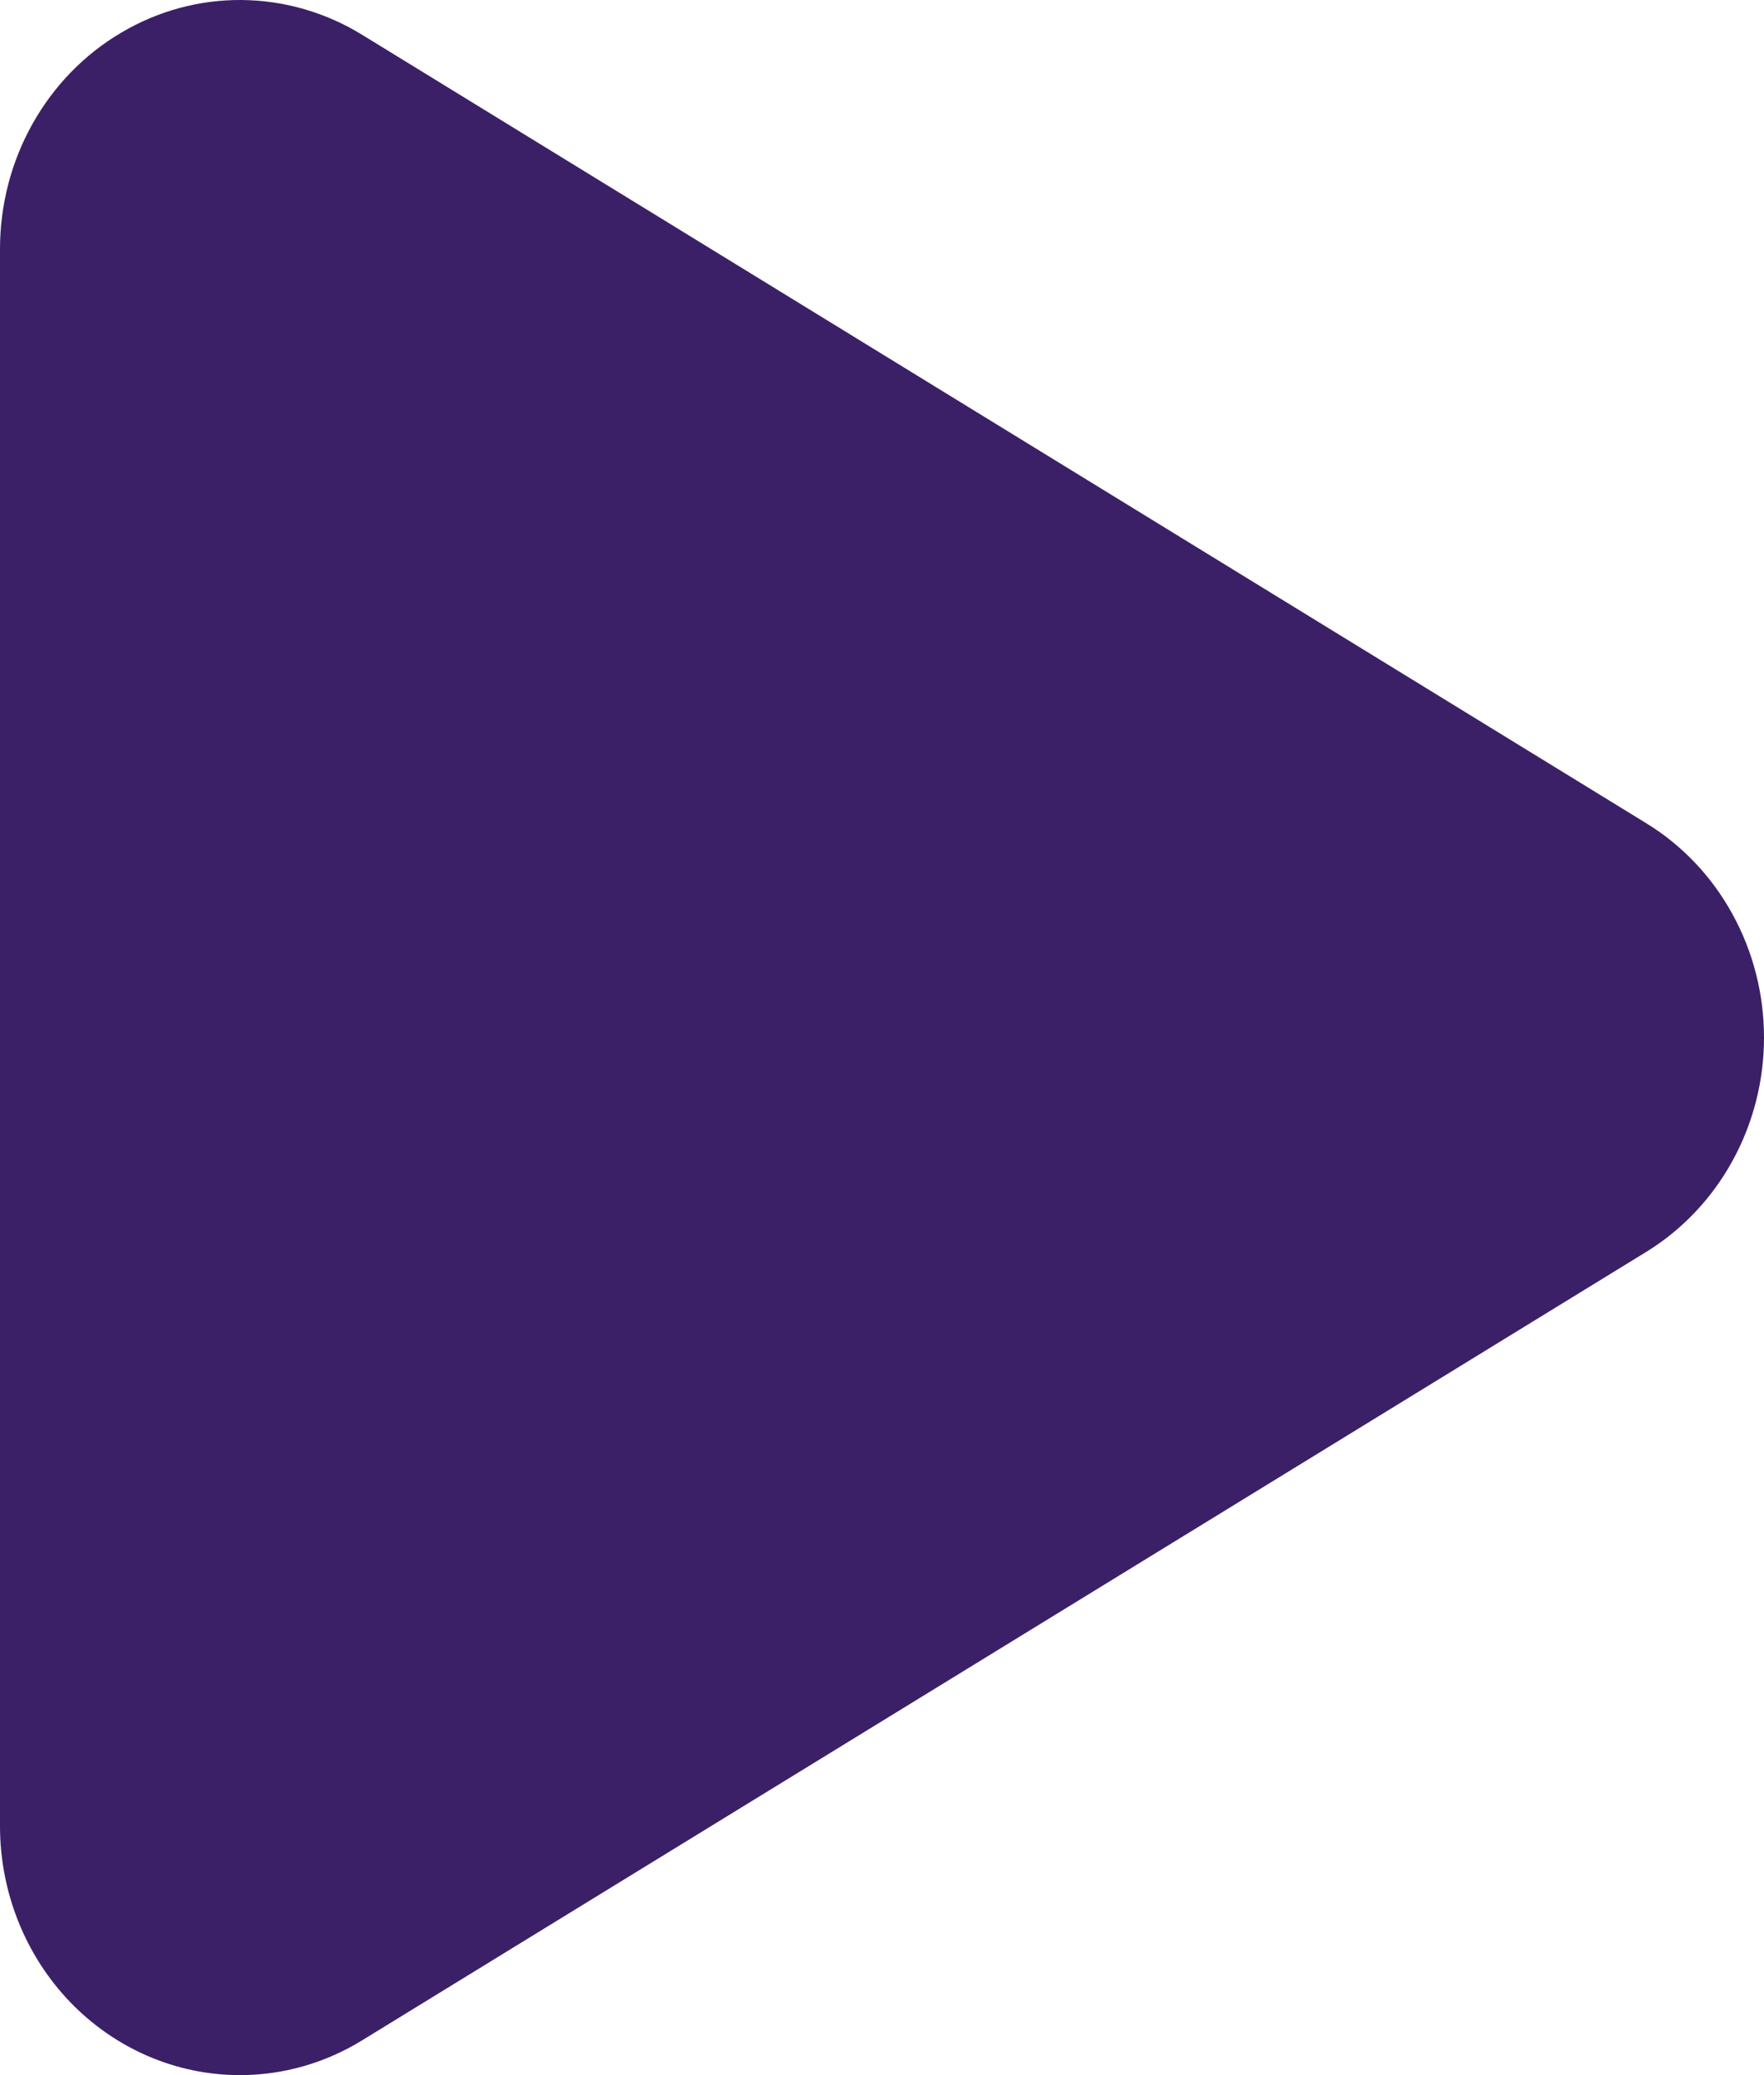 <svg width="17" height="20" viewBox="0 0 17 20" fill="none" xmlns="http://www.w3.org/2000/svg">
<path d="M15.868 7.936L3.491 0.336C3.14 0.12 2.74 0.004 2.332 9.15468e-05C1.924 -0.004 1.522 0.105 1.168 0.315C0.813 0.524 0.518 0.828 0.313 1.194C0.108 1.56 7.11645e-05 1.976 0 2.4V17.6C0 18.236 0.244 18.847 0.677 19.297C1.111 19.747 1.699 20 2.312 20C2.727 20 3.134 19.884 3.491 19.664L15.868 12.064C16.213 11.851 16.499 11.549 16.697 11.187C16.896 10.825 17 10.416 17 10C17 9.583 16.896 9.174 16.697 8.812C16.499 8.45 16.213 8.148 15.868 7.936Z" fill="#3B2067"/>
</svg>
